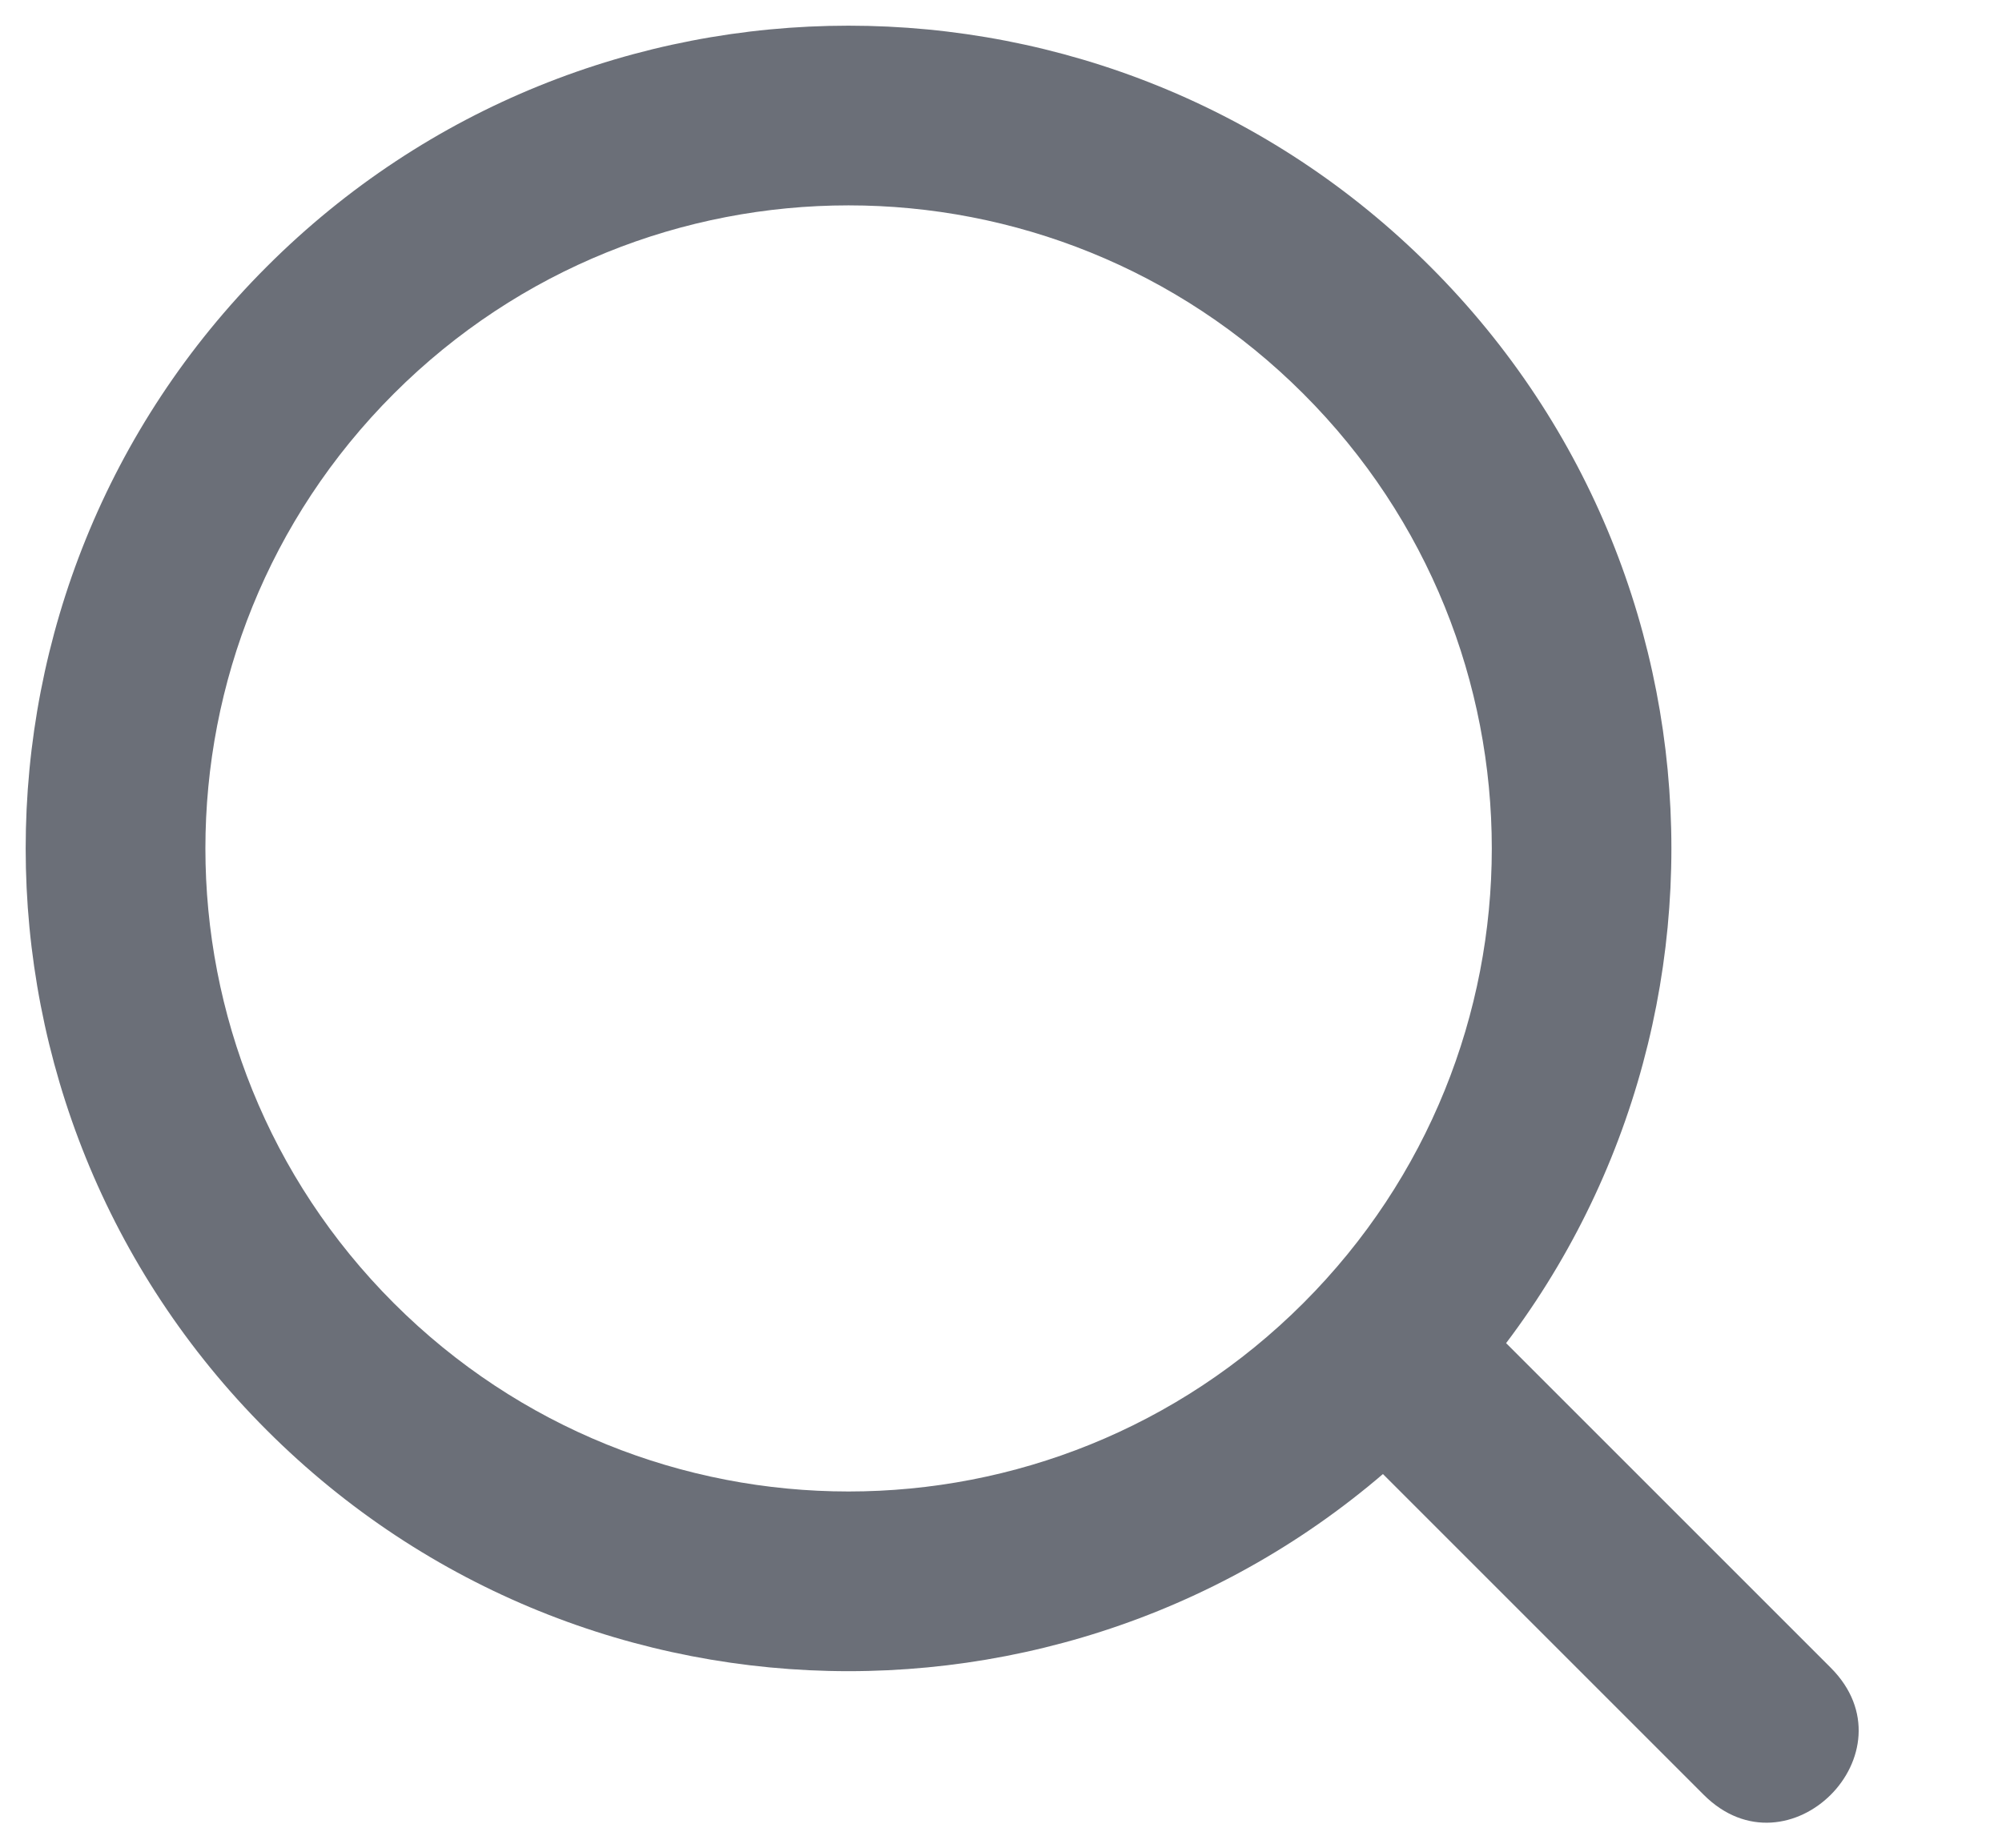 <svg width="13" height="12" viewBox="0 0 13 12" fill="none" xmlns="http://www.w3.org/2000/svg">
<path fill-rule="evenodd" clip-rule="evenodd" d="M1.732 1.732C-0.355 3.818 -0.355 7.202 1.732 9.288C3.818 11.375 7.202 11.375 9.288 9.288C11.375 7.202 11.375 3.818 9.288 1.732C7.202 -0.355 3.818 -0.355 1.732 1.732ZM2.557 2.557C4.188 0.926 6.832 0.926 8.463 2.557C10.095 4.188 10.095 6.832 8.463 8.463C6.832 10.094 4.188 10.094 2.557 8.463C0.926 6.832 0.926 4.188 2.557 2.557Z" fill="#6B6F78"/>
<path d="M11.888 10.831L9.48 8.423C8.93 7.873 8.105 8.698 8.655 9.248L11.063 11.656C11.613 12.206 12.438 11.381 11.888 10.831Z" fill="#6B6F78"/>
</svg>
